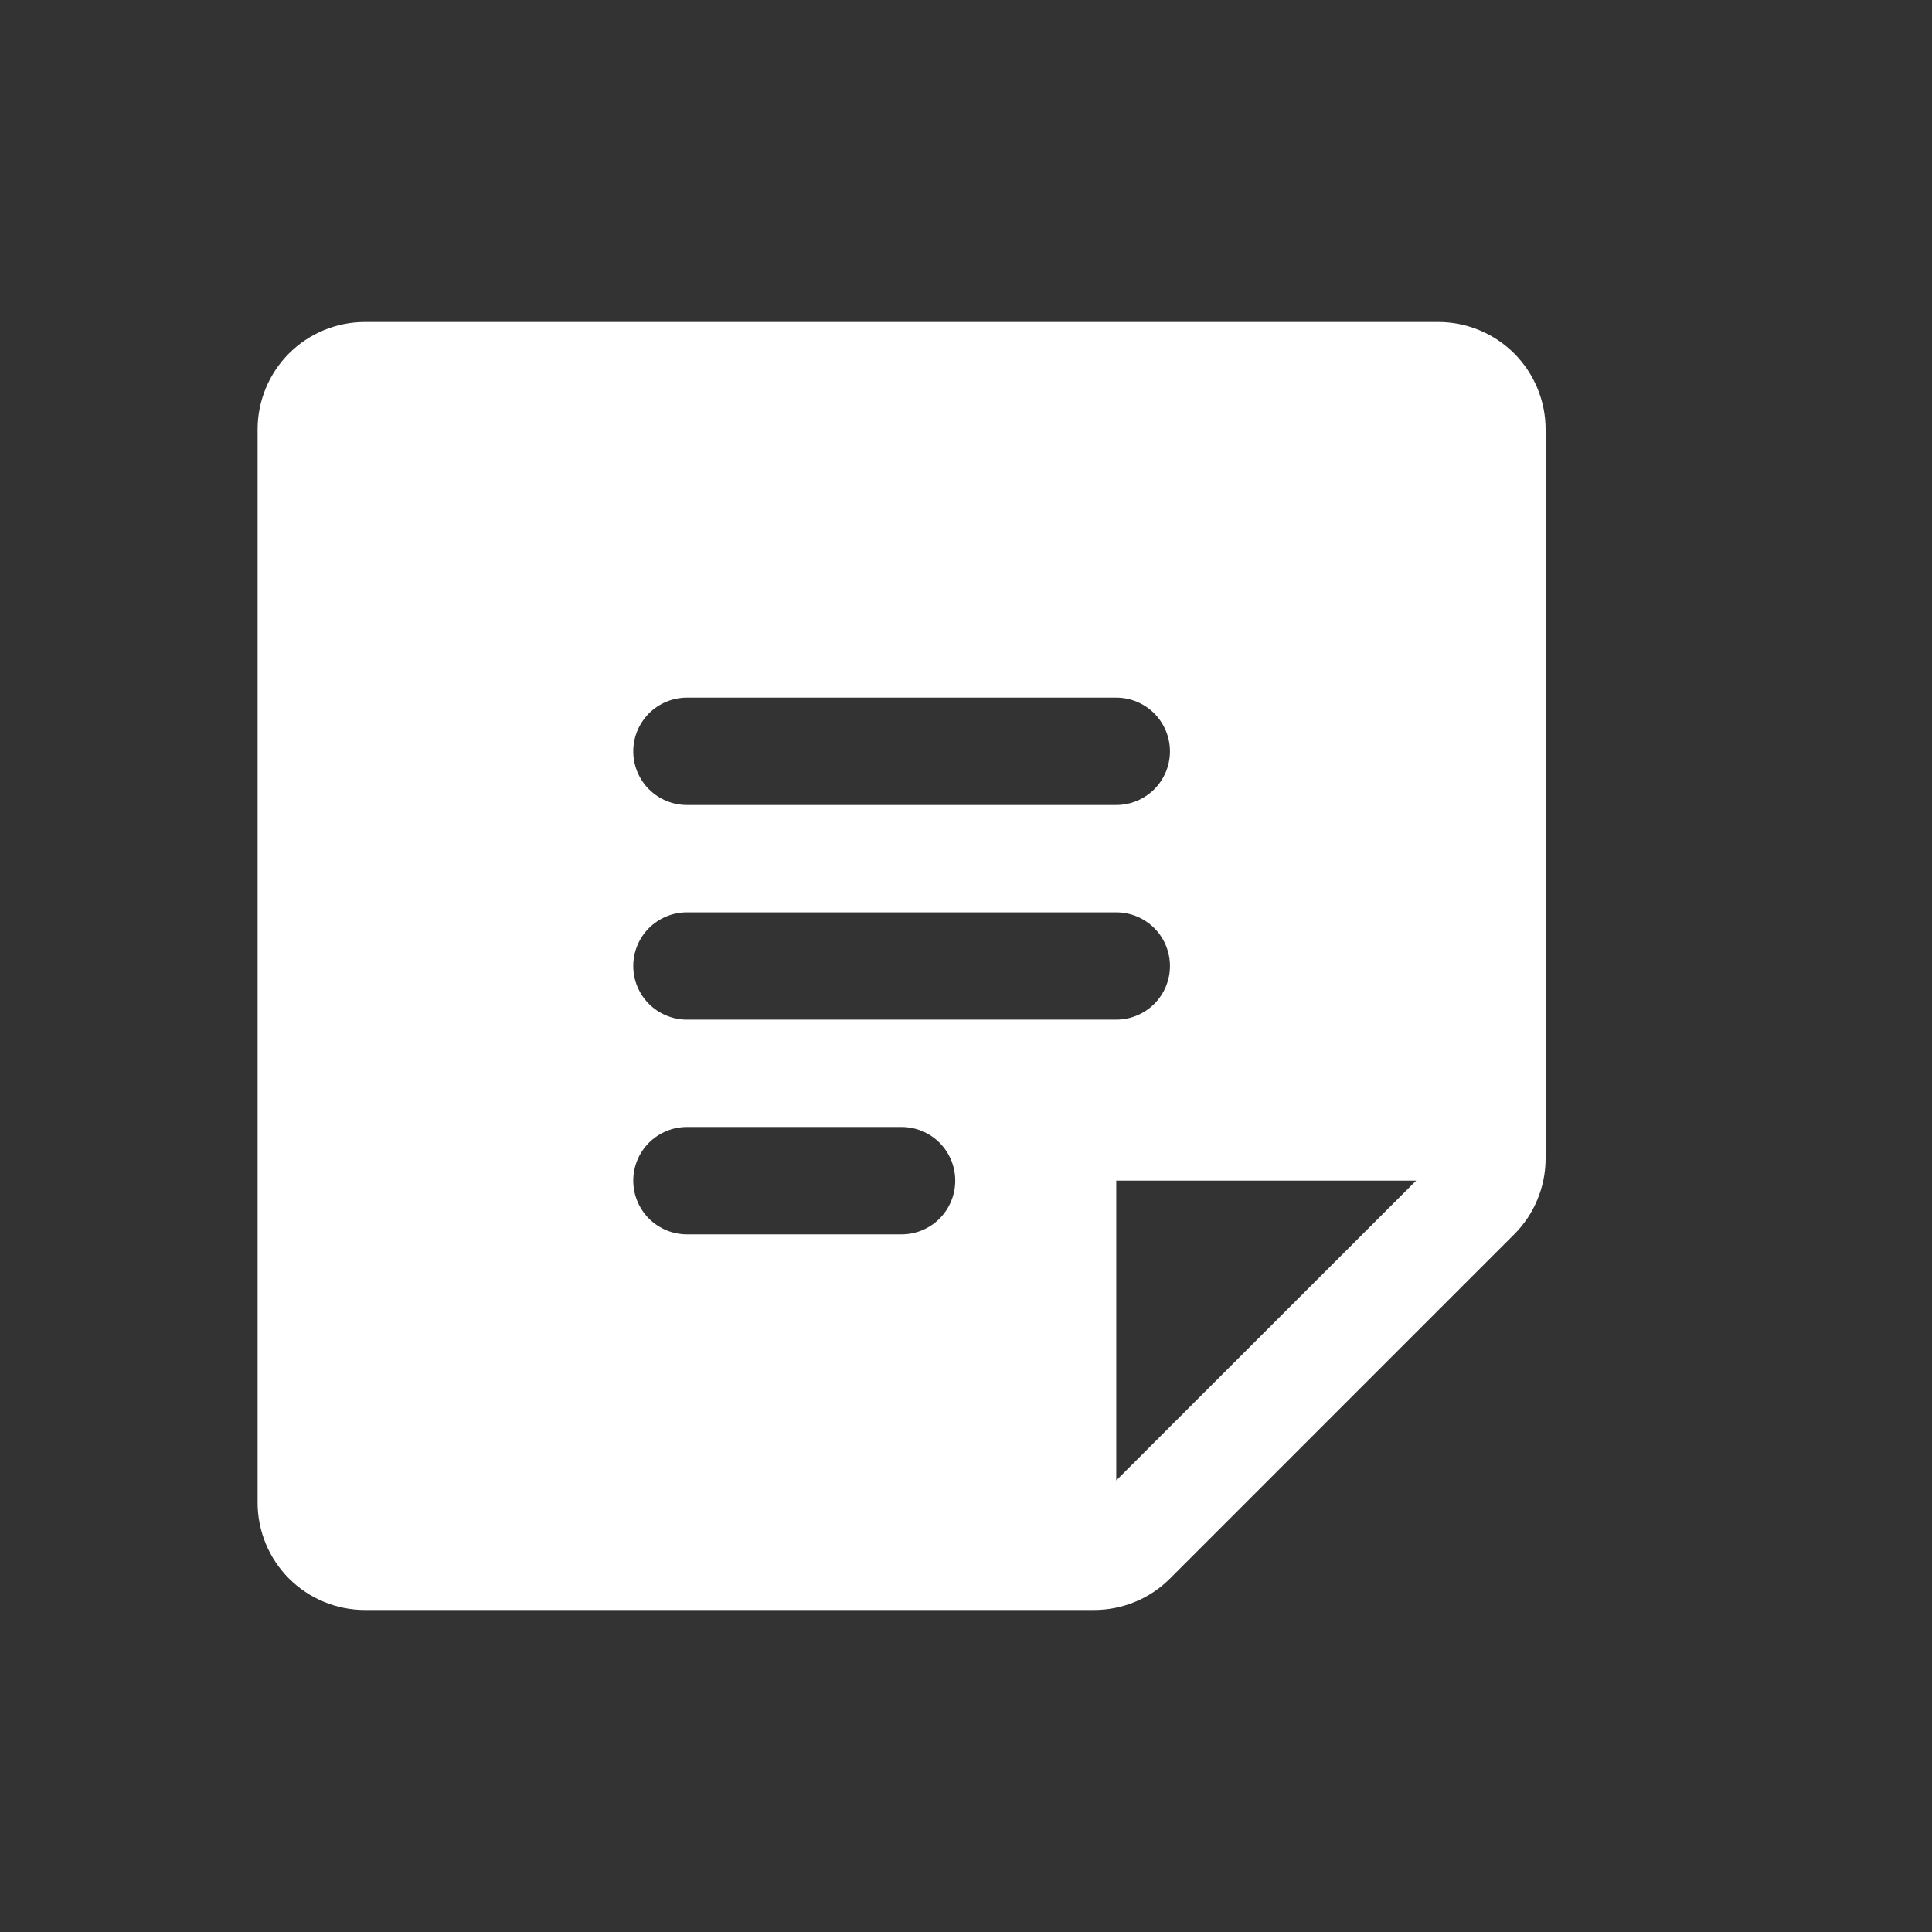 <svg width="30" height="30" viewBox="0 0 30 30" fill="none" xmlns="http://www.w3.org/2000/svg">
<rect x="0" y="0" width="30" height="30" fill="#333333" stroke="none"/>
<g clip-path="url(#clip0_1_1615)">
<path d="M22.333 5H5.667C5.225 5 4.801 5.176 4.488 5.488C4.176 5.801 4 6.225 4 6.667V23.333C4 23.775 4.176 24.199 4.488 24.512C4.801 24.824 5.225 25 5.667 25H16.988C17.207 25 17.424 24.957 17.626 24.873C17.829 24.79 18.012 24.667 18.167 24.512L23.512 19.167C23.667 19.012 23.79 18.829 23.873 18.626C23.957 18.424 24 18.207 24 17.988V6.667C24 6.225 23.824 5.801 23.512 5.488C23.199 5.176 22.775 5 22.333 5ZM10.667 10.833H17.333C17.554 10.833 17.766 10.921 17.923 11.077C18.079 11.234 18.167 11.446 18.167 11.667C18.167 11.888 18.079 12.1 17.923 12.256C17.766 12.412 17.554 12.5 17.333 12.5H10.667C10.446 12.5 10.234 12.412 10.077 12.256C9.921 12.1 9.833 11.888 9.833 11.667C9.833 11.446 9.921 11.234 10.077 11.077C10.234 10.921 10.446 10.833 10.667 10.833ZM14 19.167H10.667C10.446 19.167 10.234 19.079 10.077 18.923C9.921 18.766 9.833 18.554 9.833 18.333C9.833 18.112 9.921 17.9 10.077 17.744C10.234 17.588 10.446 17.5 10.667 17.5H14C14.221 17.5 14.433 17.588 14.589 17.744C14.745 17.9 14.833 18.112 14.833 18.333C14.833 18.554 14.745 18.766 14.589 18.923C14.433 19.079 14.221 19.167 14 19.167ZM10.667 15.833C10.446 15.833 10.234 15.745 10.077 15.589C9.921 15.433 9.833 15.221 9.833 15C9.833 14.779 9.921 14.567 10.077 14.411C10.234 14.255 10.446 14.167 10.667 14.167H17.333C17.554 14.167 17.766 14.255 17.923 14.411C18.079 14.567 18.167 14.779 18.167 15C18.167 15.221 18.079 15.433 17.923 15.589C17.766 15.745 17.554 15.833 17.333 15.833H10.667ZM17.333 22.988V18.333H21.99L17.333 22.988Z" fill="white"/>
</g>
<defs>
<clipPath id="clip0_1_1615">
<rect width="30" height="30" fill="white"/>
</clipPath>
</defs>
</svg>
